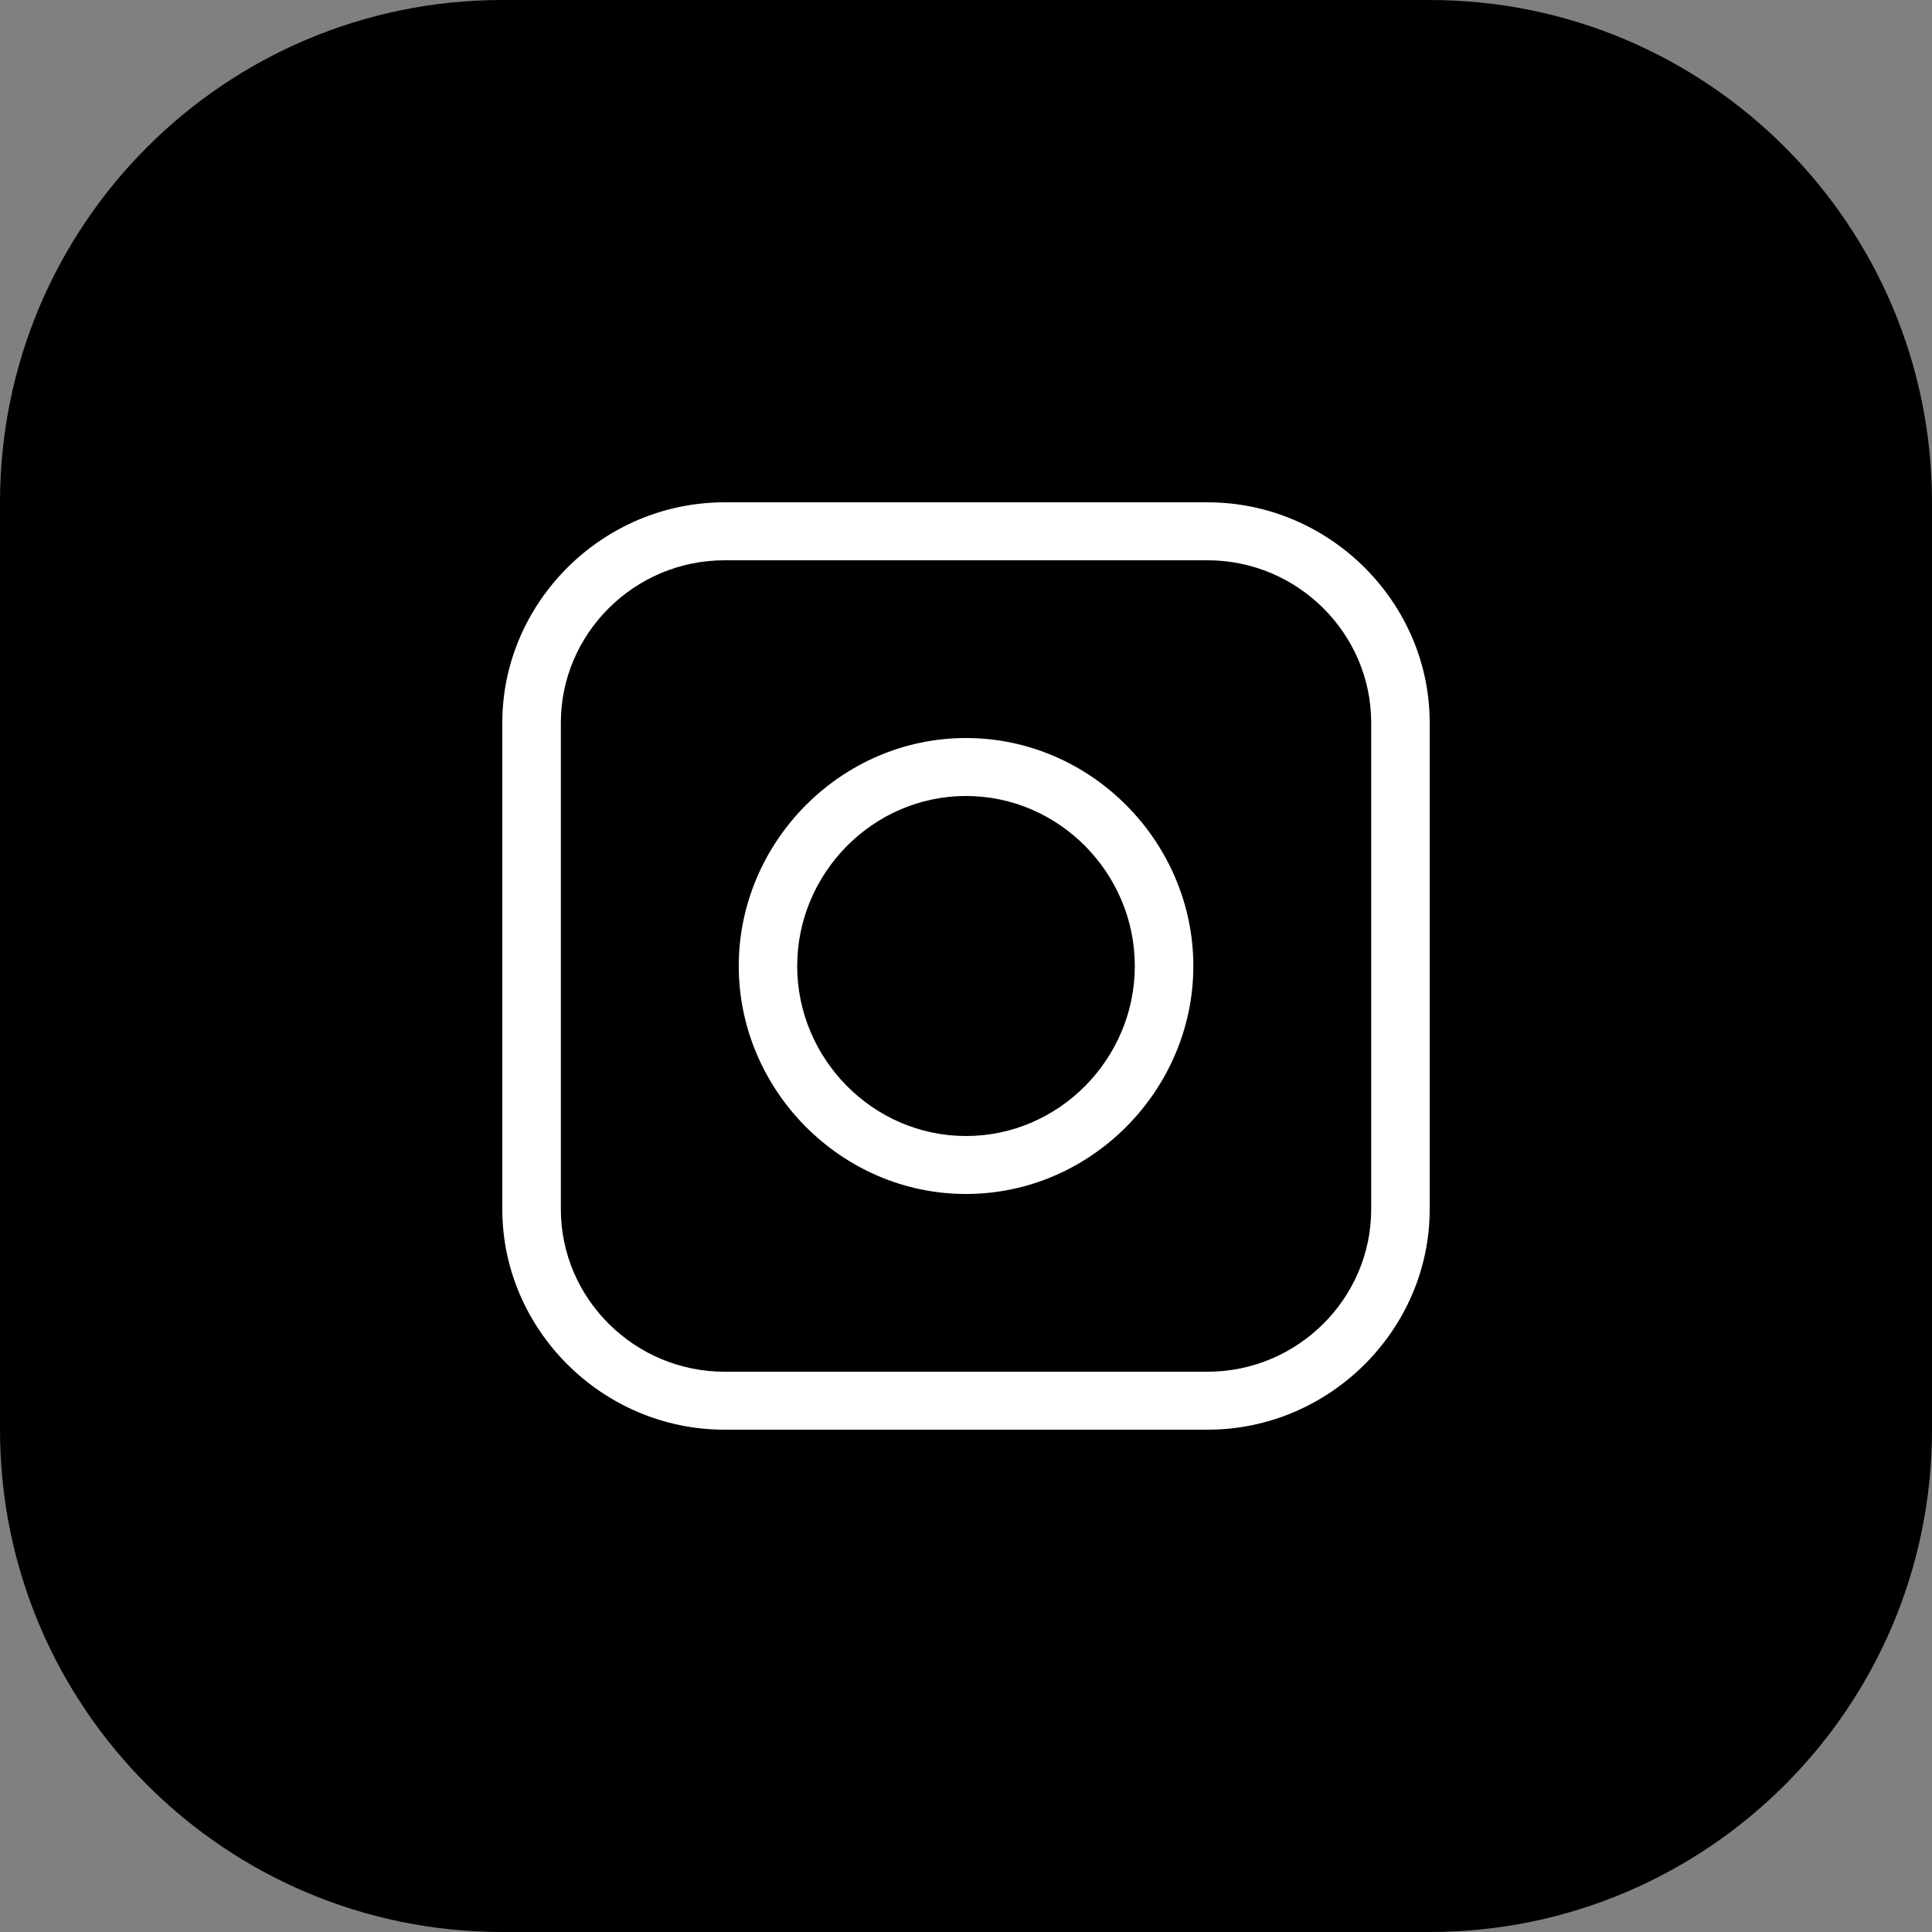 <svg width="40" height="40" viewBox="0 0 40 40" fill="none" xmlns="http://www.w3.org/2000/svg">
    <rect x="0" y="0" width="40" height="40" fill="#808080" stroke="none"/>
    <path d="M10.4 39.5H29.6C35.068 39.5 39.5 35.068 39.5 29.6V10.4C39.5 4.932 35.068 0.5 29.6 0.5H10.4C4.932 0.5 0.5 4.932 0.5 10.4V29.6C0.5 35.068 4.932 39.5 10.4 39.5Z" fill="black" stroke="black"/>
    <path d="M25.001 10.4H15C12.464 10.4 10.4 12.48 10.4 14.96V25.04C10.4 27.52 12.464 29.6 15 29.6H25.001C27.537 29.6 29.6 27.52 29.6 25.04V14.96C29.6 12.48 27.537 10.4 25.001 10.4ZM28.389 25.04C28.389 26.88 26.869 28.4 25.001 28.4H15C13.132 28.4 11.612 26.88 11.612 25.04V14.96C11.612 13.12 13.132 11.6 15 11.6H25.001C26.869 11.6 28.389 13.12 28.389 14.96V25.04Z" fill="white"/>
    <path d="M20 15.28C17.405 15.28 15.295 17.44 15.295 20C15.295 22.56 17.405 24.72 20 24.72C22.596 24.72 24.707 22.56 24.707 20C24.707 17.44 22.596 15.28 20 15.28ZM20 23.52C18.073 23.52 16.505 21.92 16.505 20C16.505 18.08 18.073 16.48 20 16.48C21.928 16.48 23.495 18.08 23.495 20C23.495 21.92 21.928 23.52 20 23.52Z" fill="white"/>
</svg>
